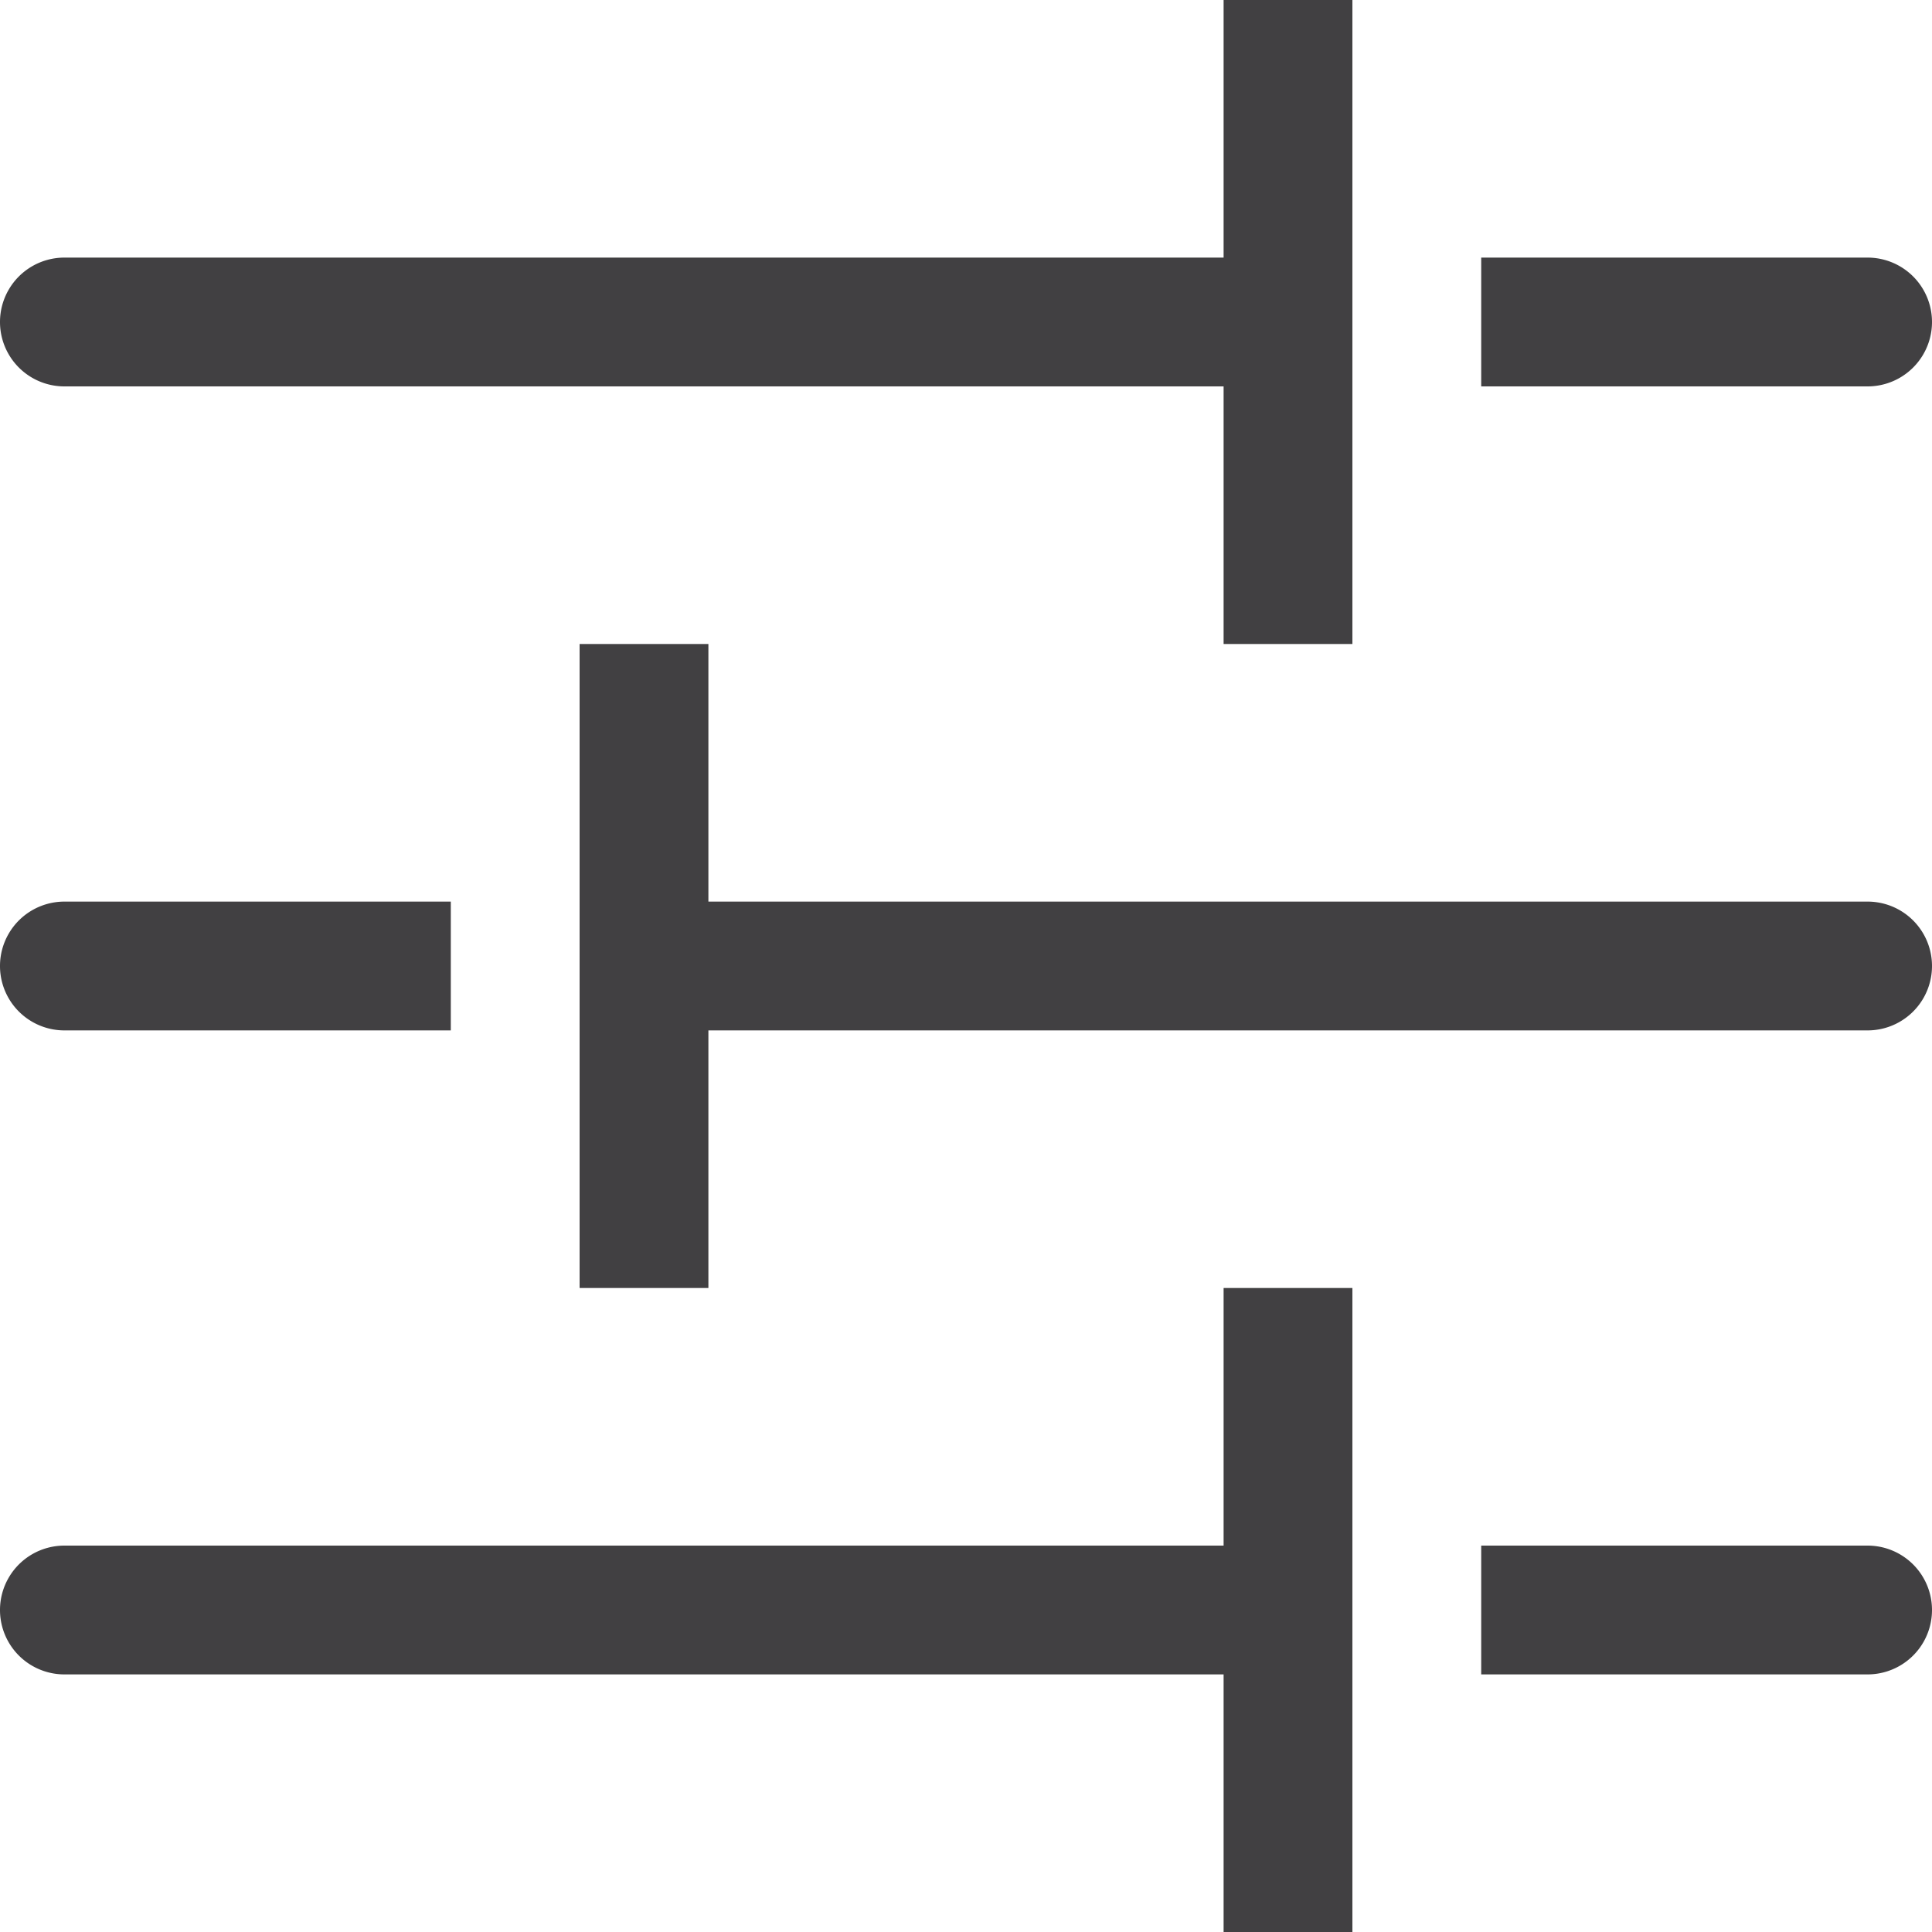 <svg xmlns="http://www.w3.org/2000/svg" viewBox="0 0 15 15"><defs><style>.a{fill:#414042;}</style></defs><title>icon_settingbar02</title><path class="a" d="M9.5,2H.5a.5.5,0,0,0,0,1h9V5h1V0h-1Z"/><path class="a" d="M14.5,2h-3V3h3a.5.5,0,0,0,0-1Z"/><path class="a" d="M9.5,12H.5a.5.5,0,0,0,0,1h9v2h1V10h-1Z"/><path class="a" d="M14.5,12h-3v1h3a.5.5,0,0,0,0-1Z"/><path class="a" d="M5.5,7h9a.5.5,0,0,1,0,1h-9v2h-1V5h1Z"/><path class="a" d="M.5,7h3V8H.5a.5.5,0,0,1,0-1Z"/></svg>
